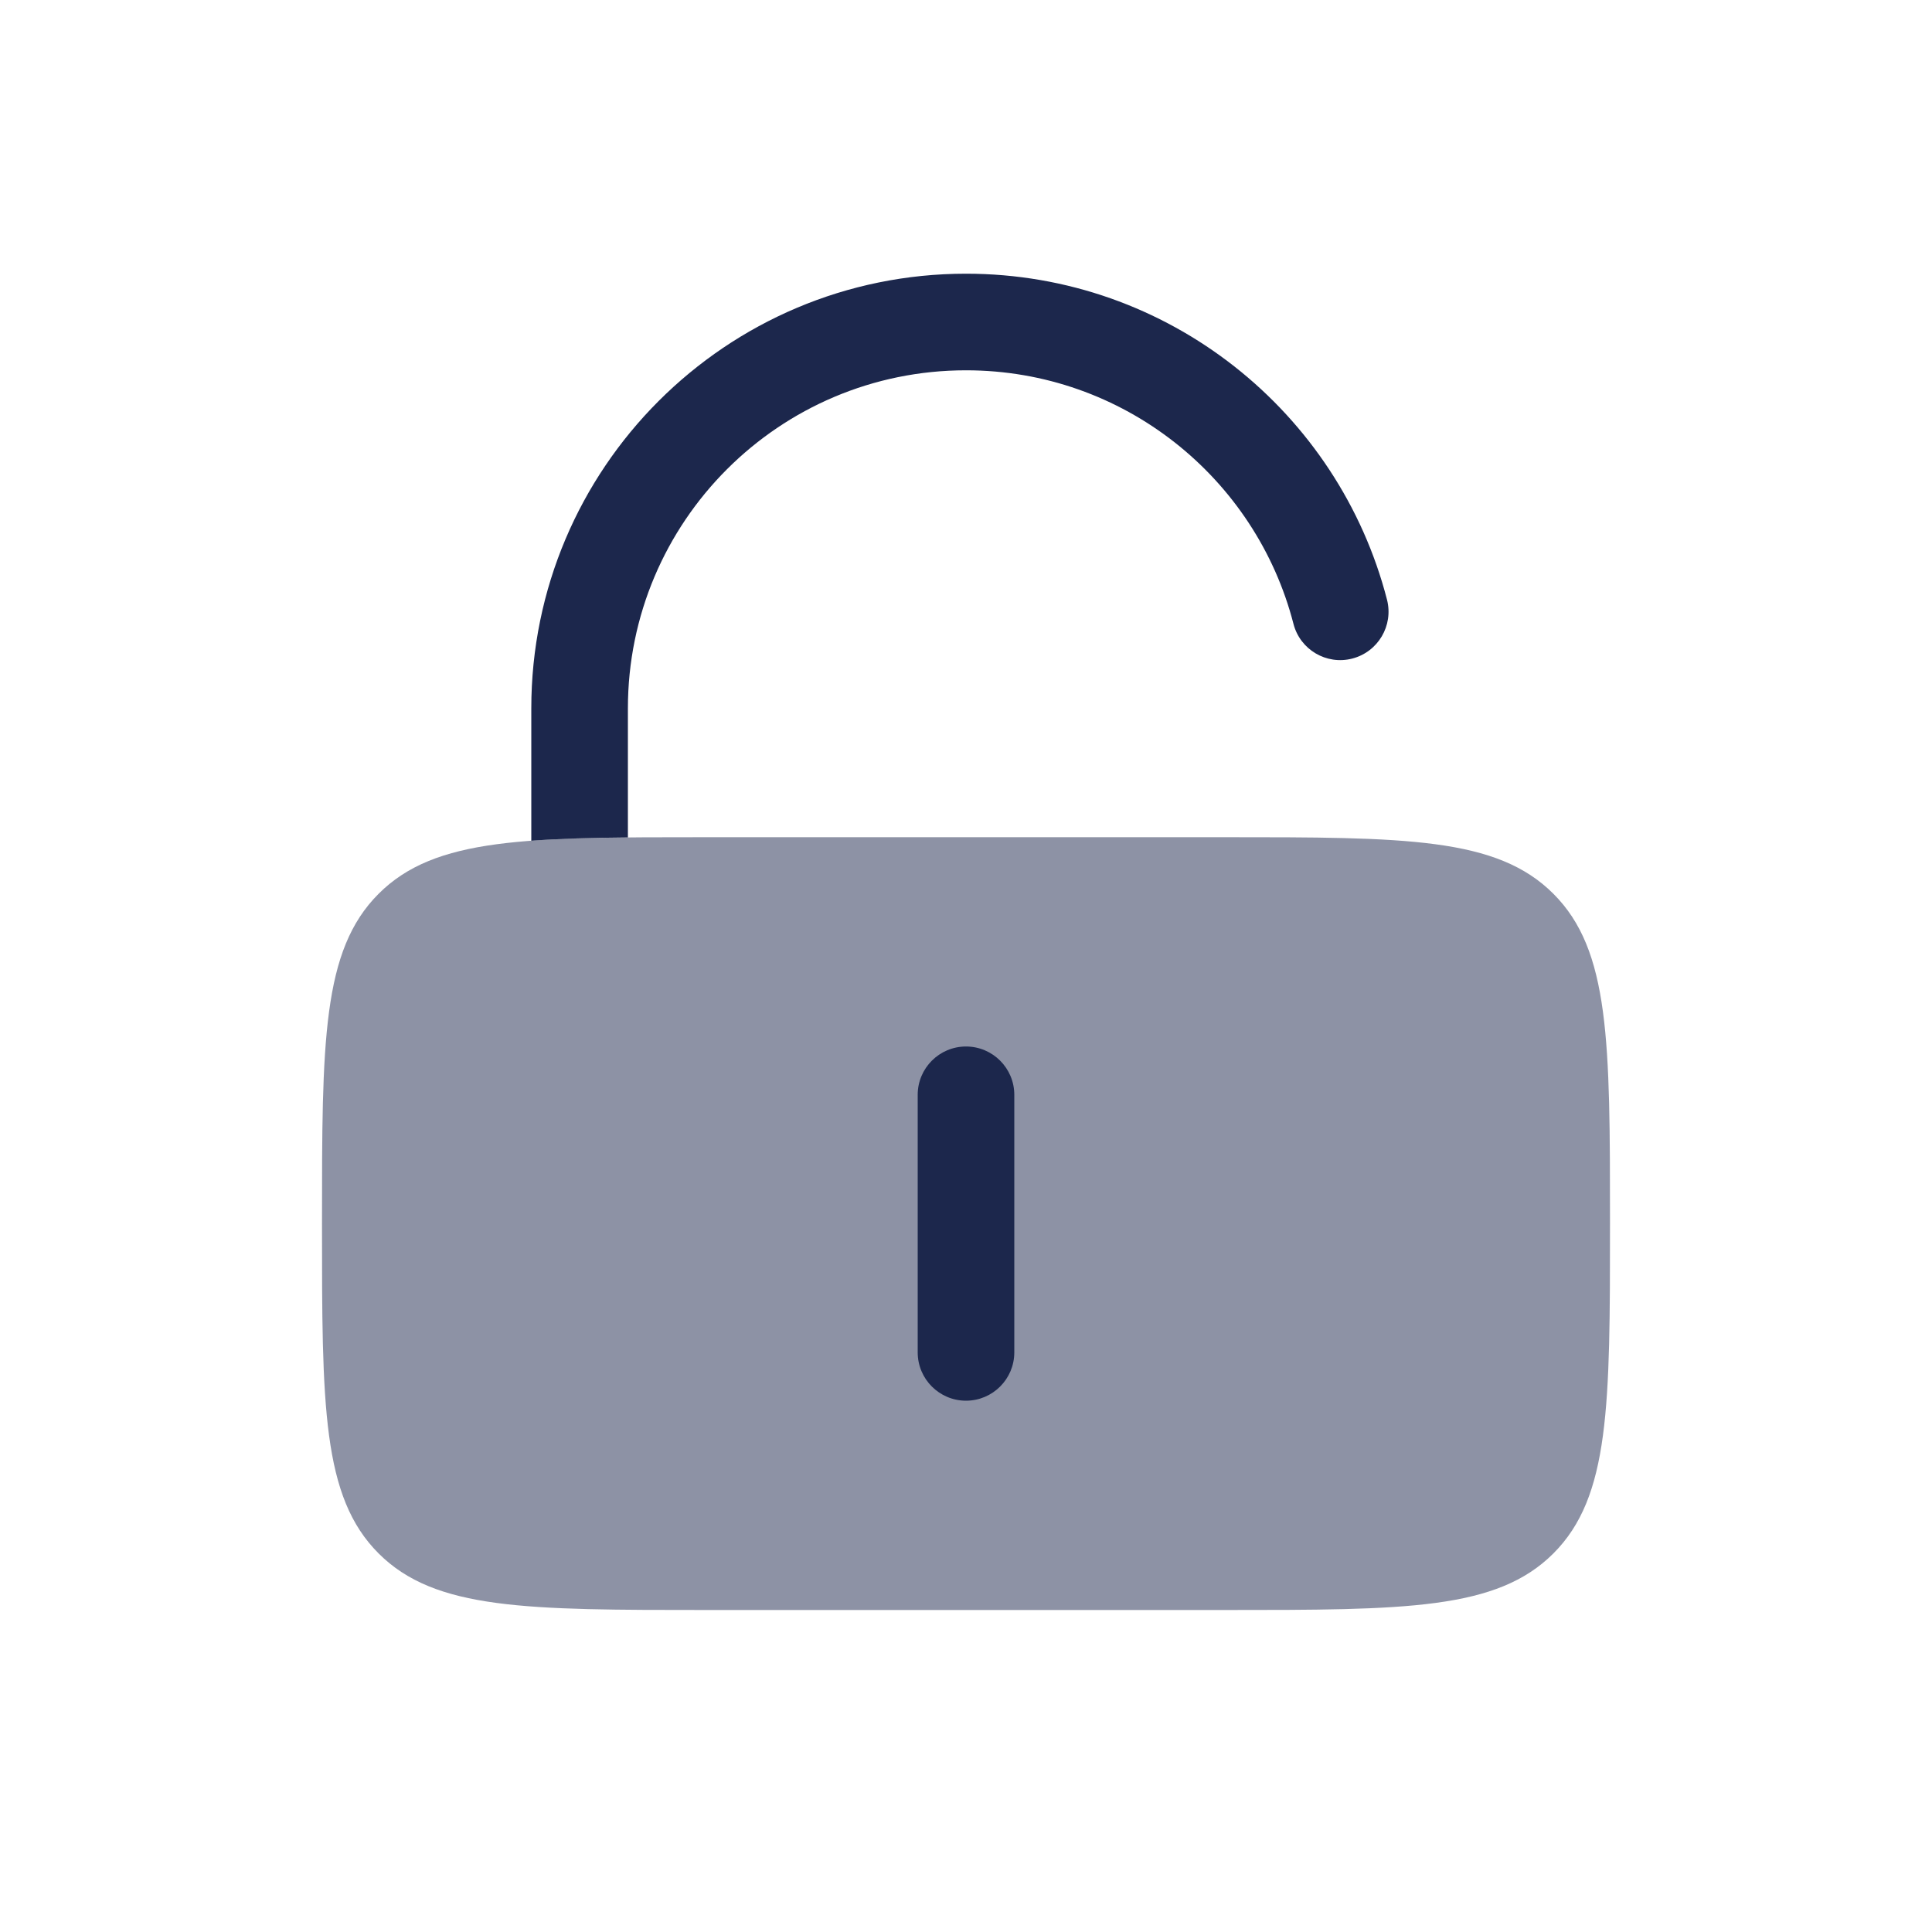 <svg width="24" height="24" viewBox="0 0 24 24" fill="none" xmlns="http://www.w3.org/2000/svg">
<path opacity="0.5" d="M4 15.2C4 12.937 4 11.806 4.703 11.103C5.406 10.4 6.537 10.4 8.8 10.4H15.2C17.463 10.4 18.594 10.4 19.297 11.103C20 11.806 20 12.937 20 15.2C20 17.463 20 18.594 19.297 19.297C18.594 20 17.463 20 15.2 20H8.8C6.537 20 5.406 20 4.703 19.297C4 18.594 4 17.463 4 15.2Z" fill="#1C274C"/>
<path d="M12.6 13.6C12.6 13.269 12.331 13 12 13C11.669 13 11.4 13.269 11.4 13.6V16.8C11.4 17.131 11.669 17.4 12 17.4C12.331 17.4 12.6 17.131 12.6 16.8V13.6Z" fill="#1C274C"/>
<path d="M7.8 8.8C7.8 6.48 9.68 4.6 12 4.6C13.956 4.6 15.601 5.938 16.068 7.75C16.15 8.07 16.477 8.264 16.798 8.181C17.119 8.098 17.312 7.771 17.23 7.45C16.63 5.122 14.517 3.4 12 3.4C9.018 3.4 6.6 5.818 6.6 8.8V10.444C6.949 10.418 7.346 10.407 7.8 10.403V8.8Z" fill="#1C274C"/>
</svg>
